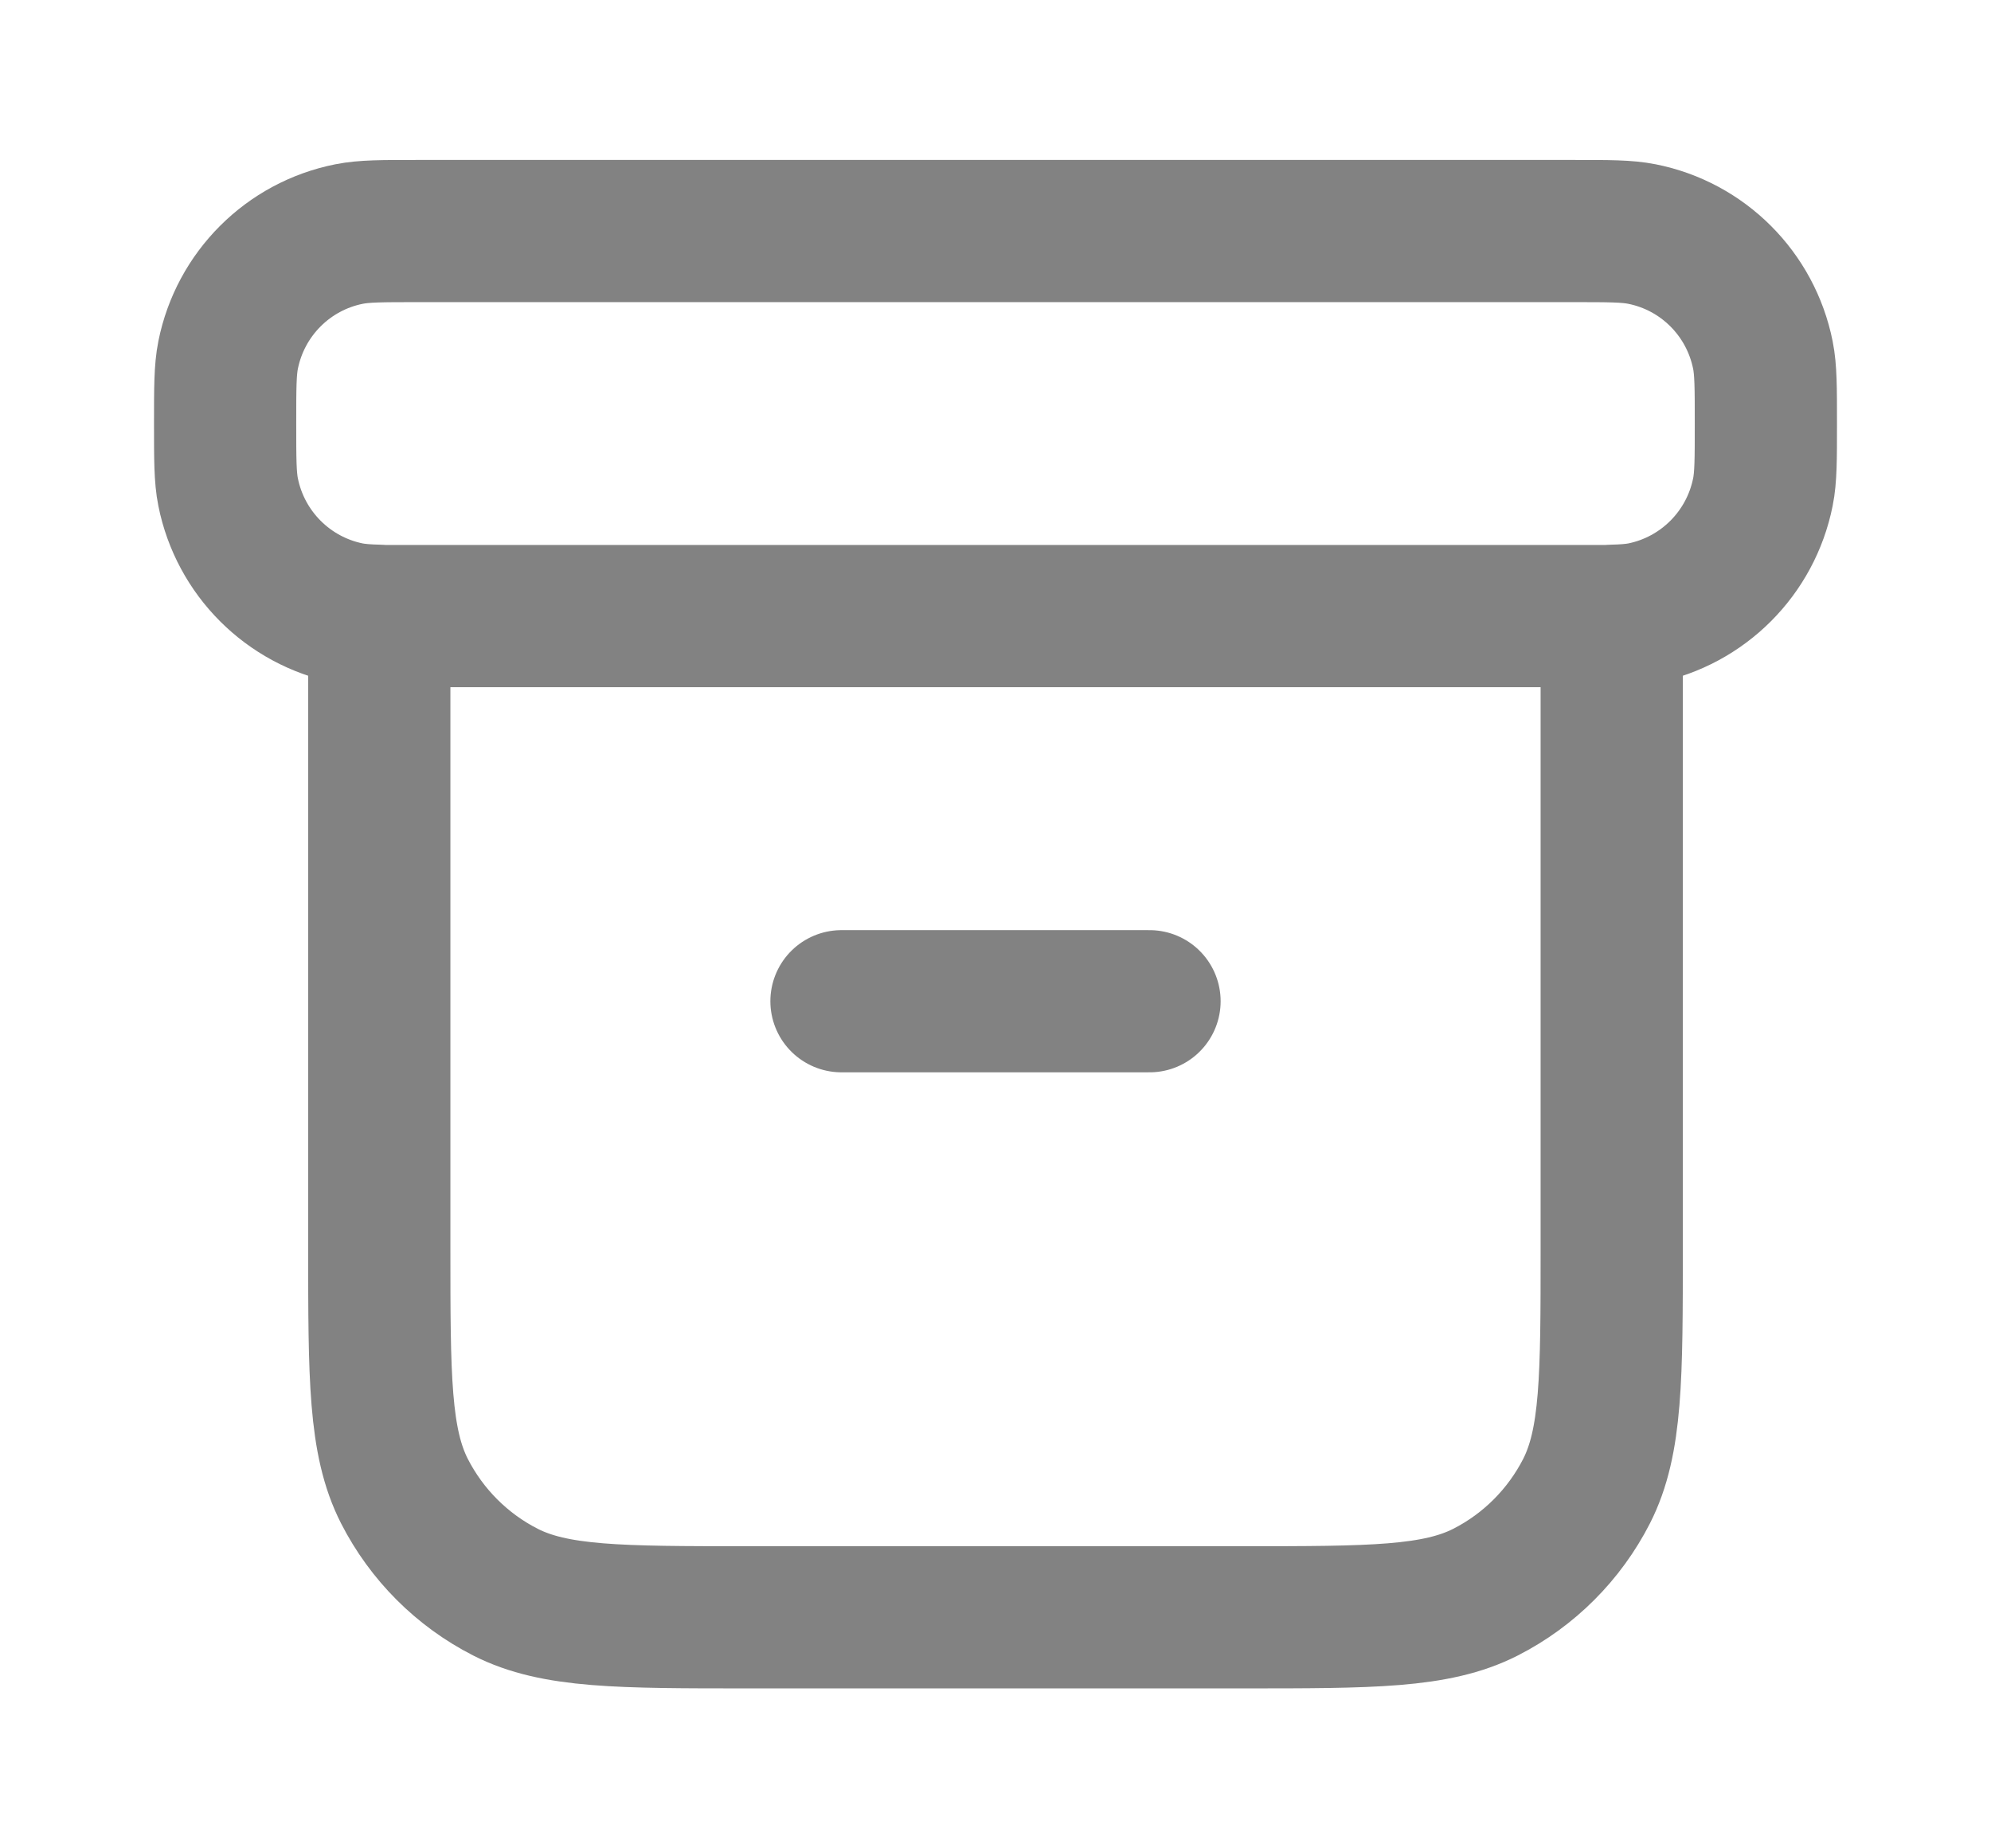 <svg width="14" height="13" viewBox="0 0 14 13" fill="none" xmlns="http://www.w3.org/2000/svg">
<path d="M2.667 4.331C2.578 4.329 2.513 4.324 2.455 4.313C2.026 4.227 1.69 3.891 1.604 3.461C1.583 3.357 1.583 3.231 1.583 2.979C1.583 2.727 1.583 2.602 1.604 2.497C1.69 2.067 2.026 1.731 2.455 1.646C2.56 1.625 2.686 1.625 2.938 1.625H11.062C11.314 1.625 11.44 1.625 11.545 1.646C11.974 1.731 12.31 2.067 12.396 2.497C12.417 2.602 12.417 2.727 12.417 2.979C12.417 3.231 12.417 3.357 12.396 3.461C12.31 3.891 11.974 4.227 11.545 4.313C11.487 4.324 11.422 4.329 11.333 4.331M5.917 7.042H8.083M2.667 4.333H11.333V8.775C11.333 9.685 11.333 10.14 11.156 10.488C11 10.793 10.752 11.042 10.446 11.198C10.098 11.375 9.643 11.375 8.733 11.375H5.267C4.357 11.375 3.902 11.375 3.554 11.198C3.248 11.042 3 10.793 2.844 10.488C2.667 10.14 2.667 9.685 2.667 8.775V4.333Z" stroke="#828282" stroke-linecap="round" stroke-linejoin="round"/>
</svg>
